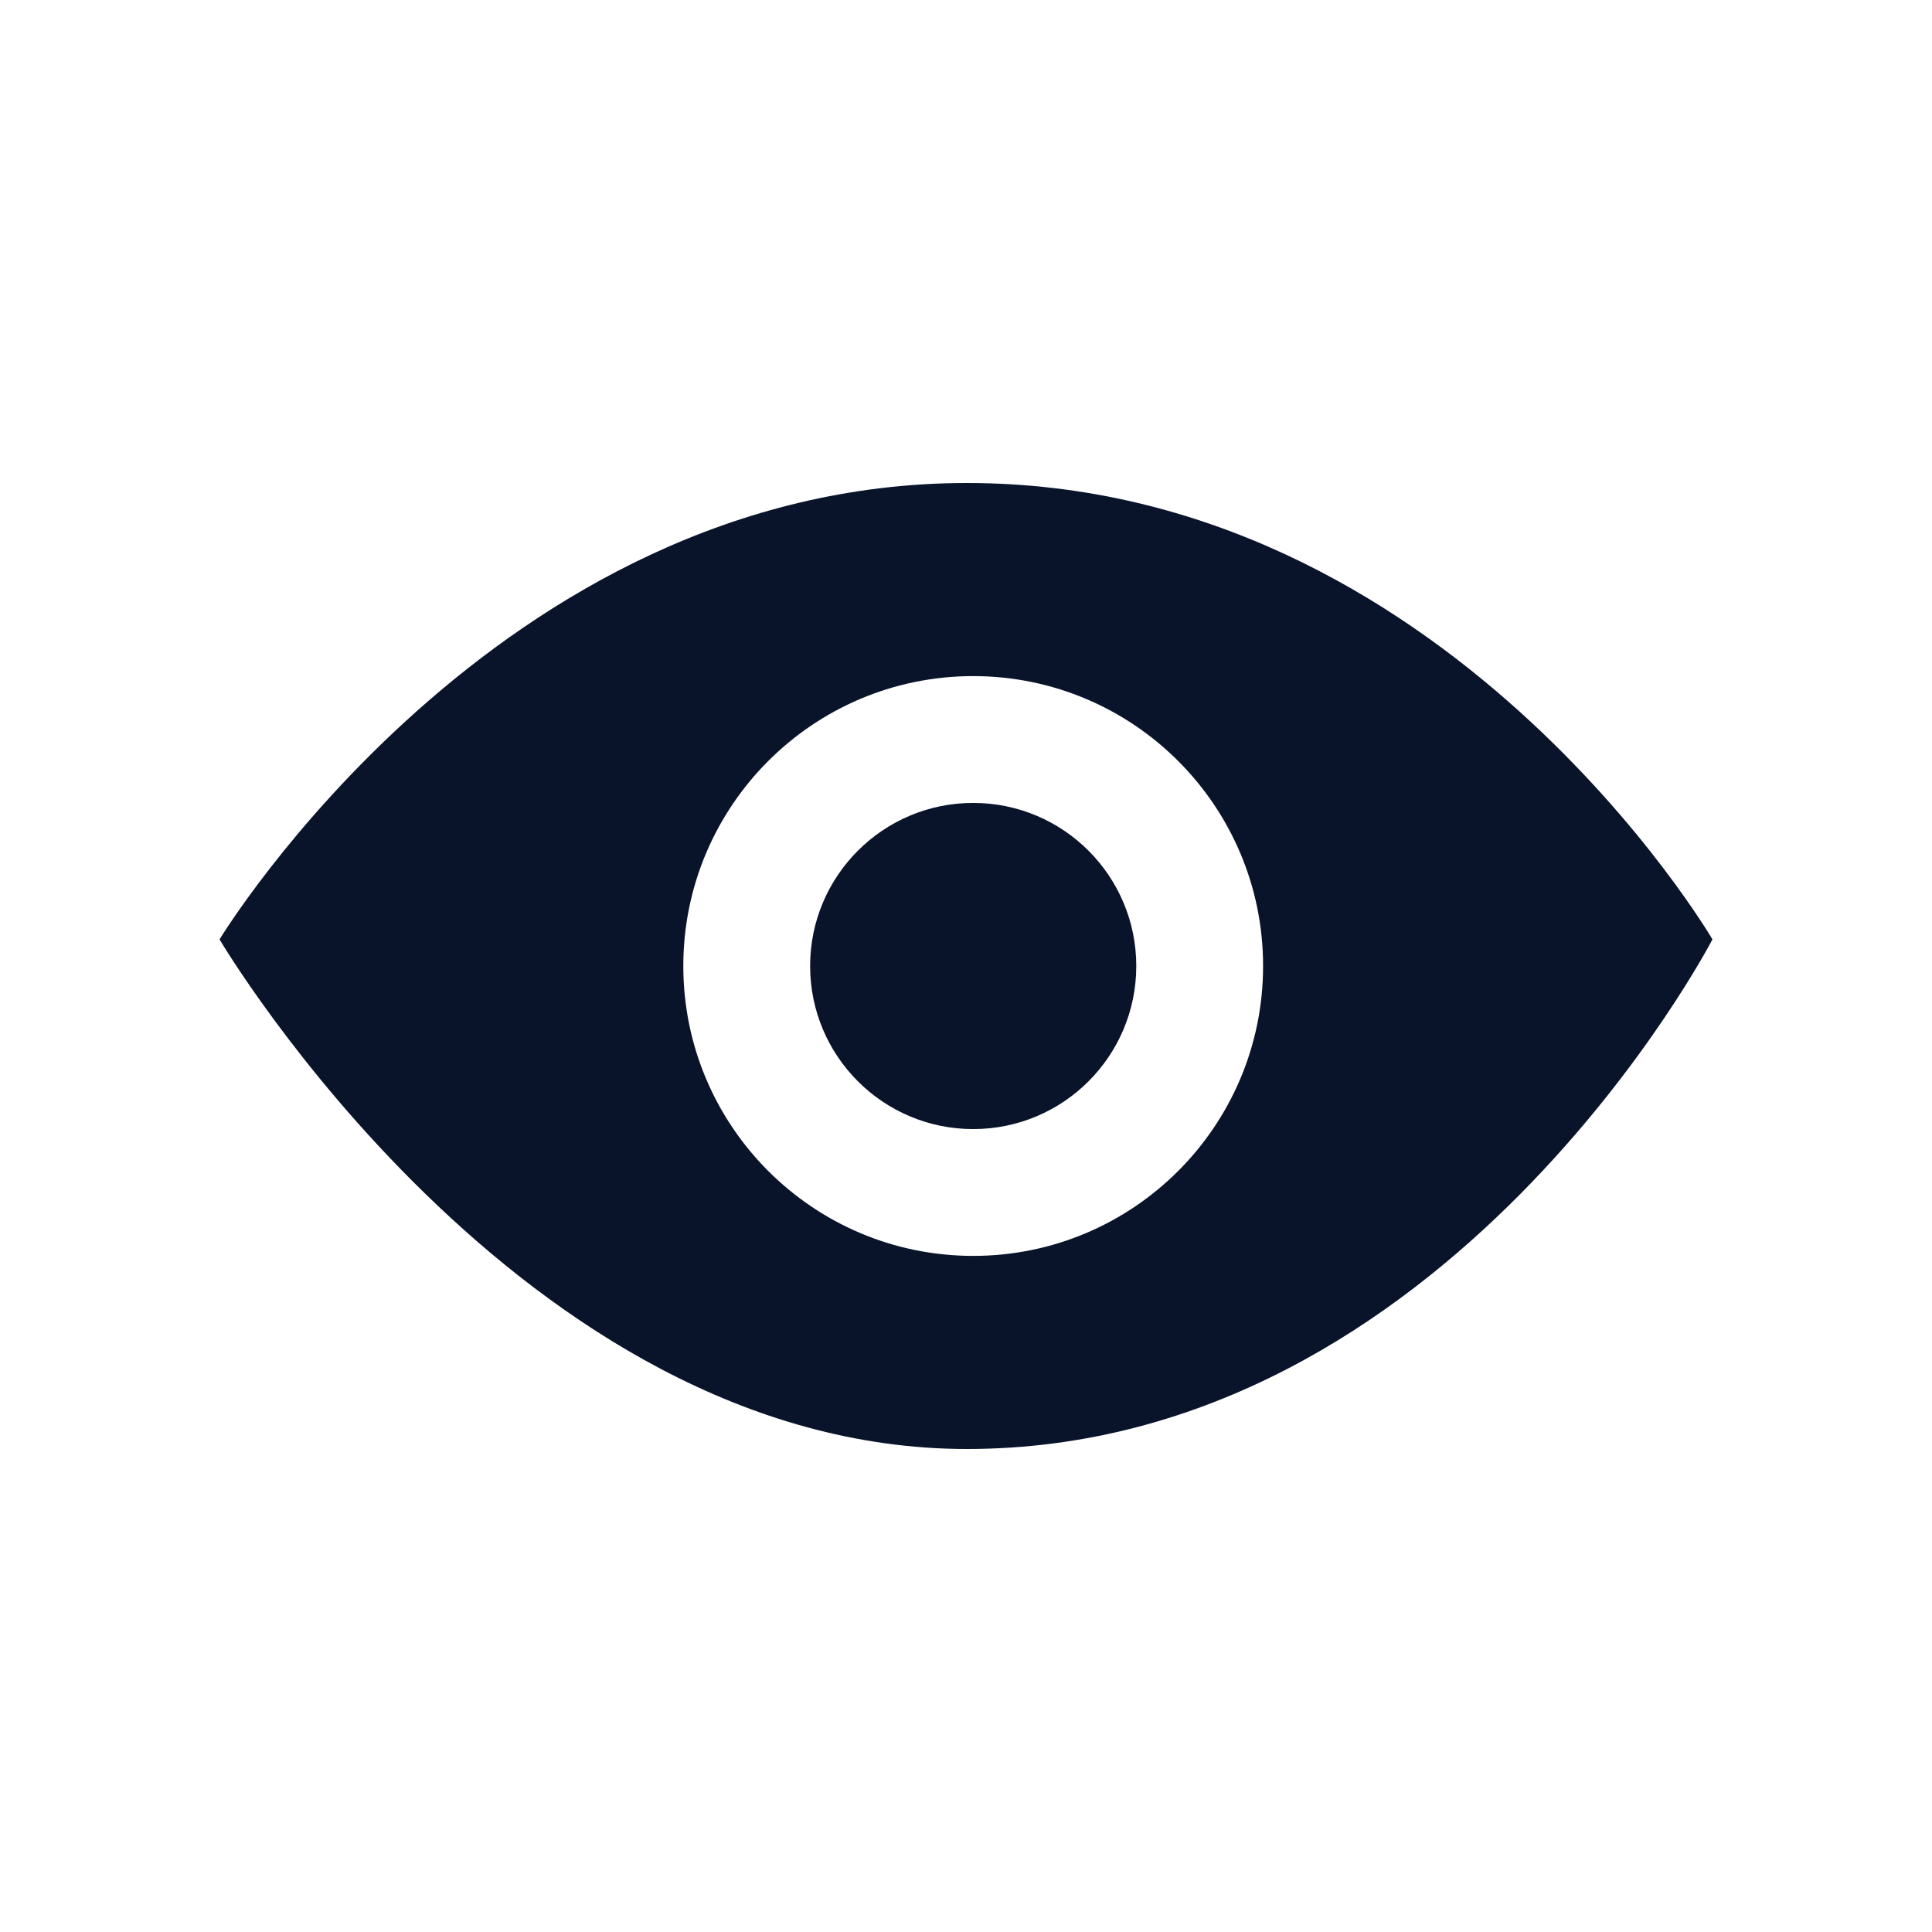 <svg xmlns="http://www.w3.org/2000/svg" enable-background="new 0 0 512 512" viewBox="0 0 22 22">
 <path d="m12.939 11c0 1.026-0.831 1.857-1.857 1.857-1.025 0-1.857-0.831-1.857-1.857 0-1.025 0.831-1.857 1.857-1.857 1.025 0 1.857 0.831 1.857 1.857zm6.561-0.303s-3.01 5.803-8.49 5.803c-5.086 0-8.51-5.803-8.51-5.803s3.15-5.197 8.51-5.197c5.45 0 8.49 5.197 8.49 5.197m-5.117 0.303c0-1.823-1.478-3.301-3.301-3.301s-3.301 1.478-3.301 3.301 1.478 3.301 3.301 3.301 3.301-1.478 3.301-3.301z" fill="#09142b" />
</svg>